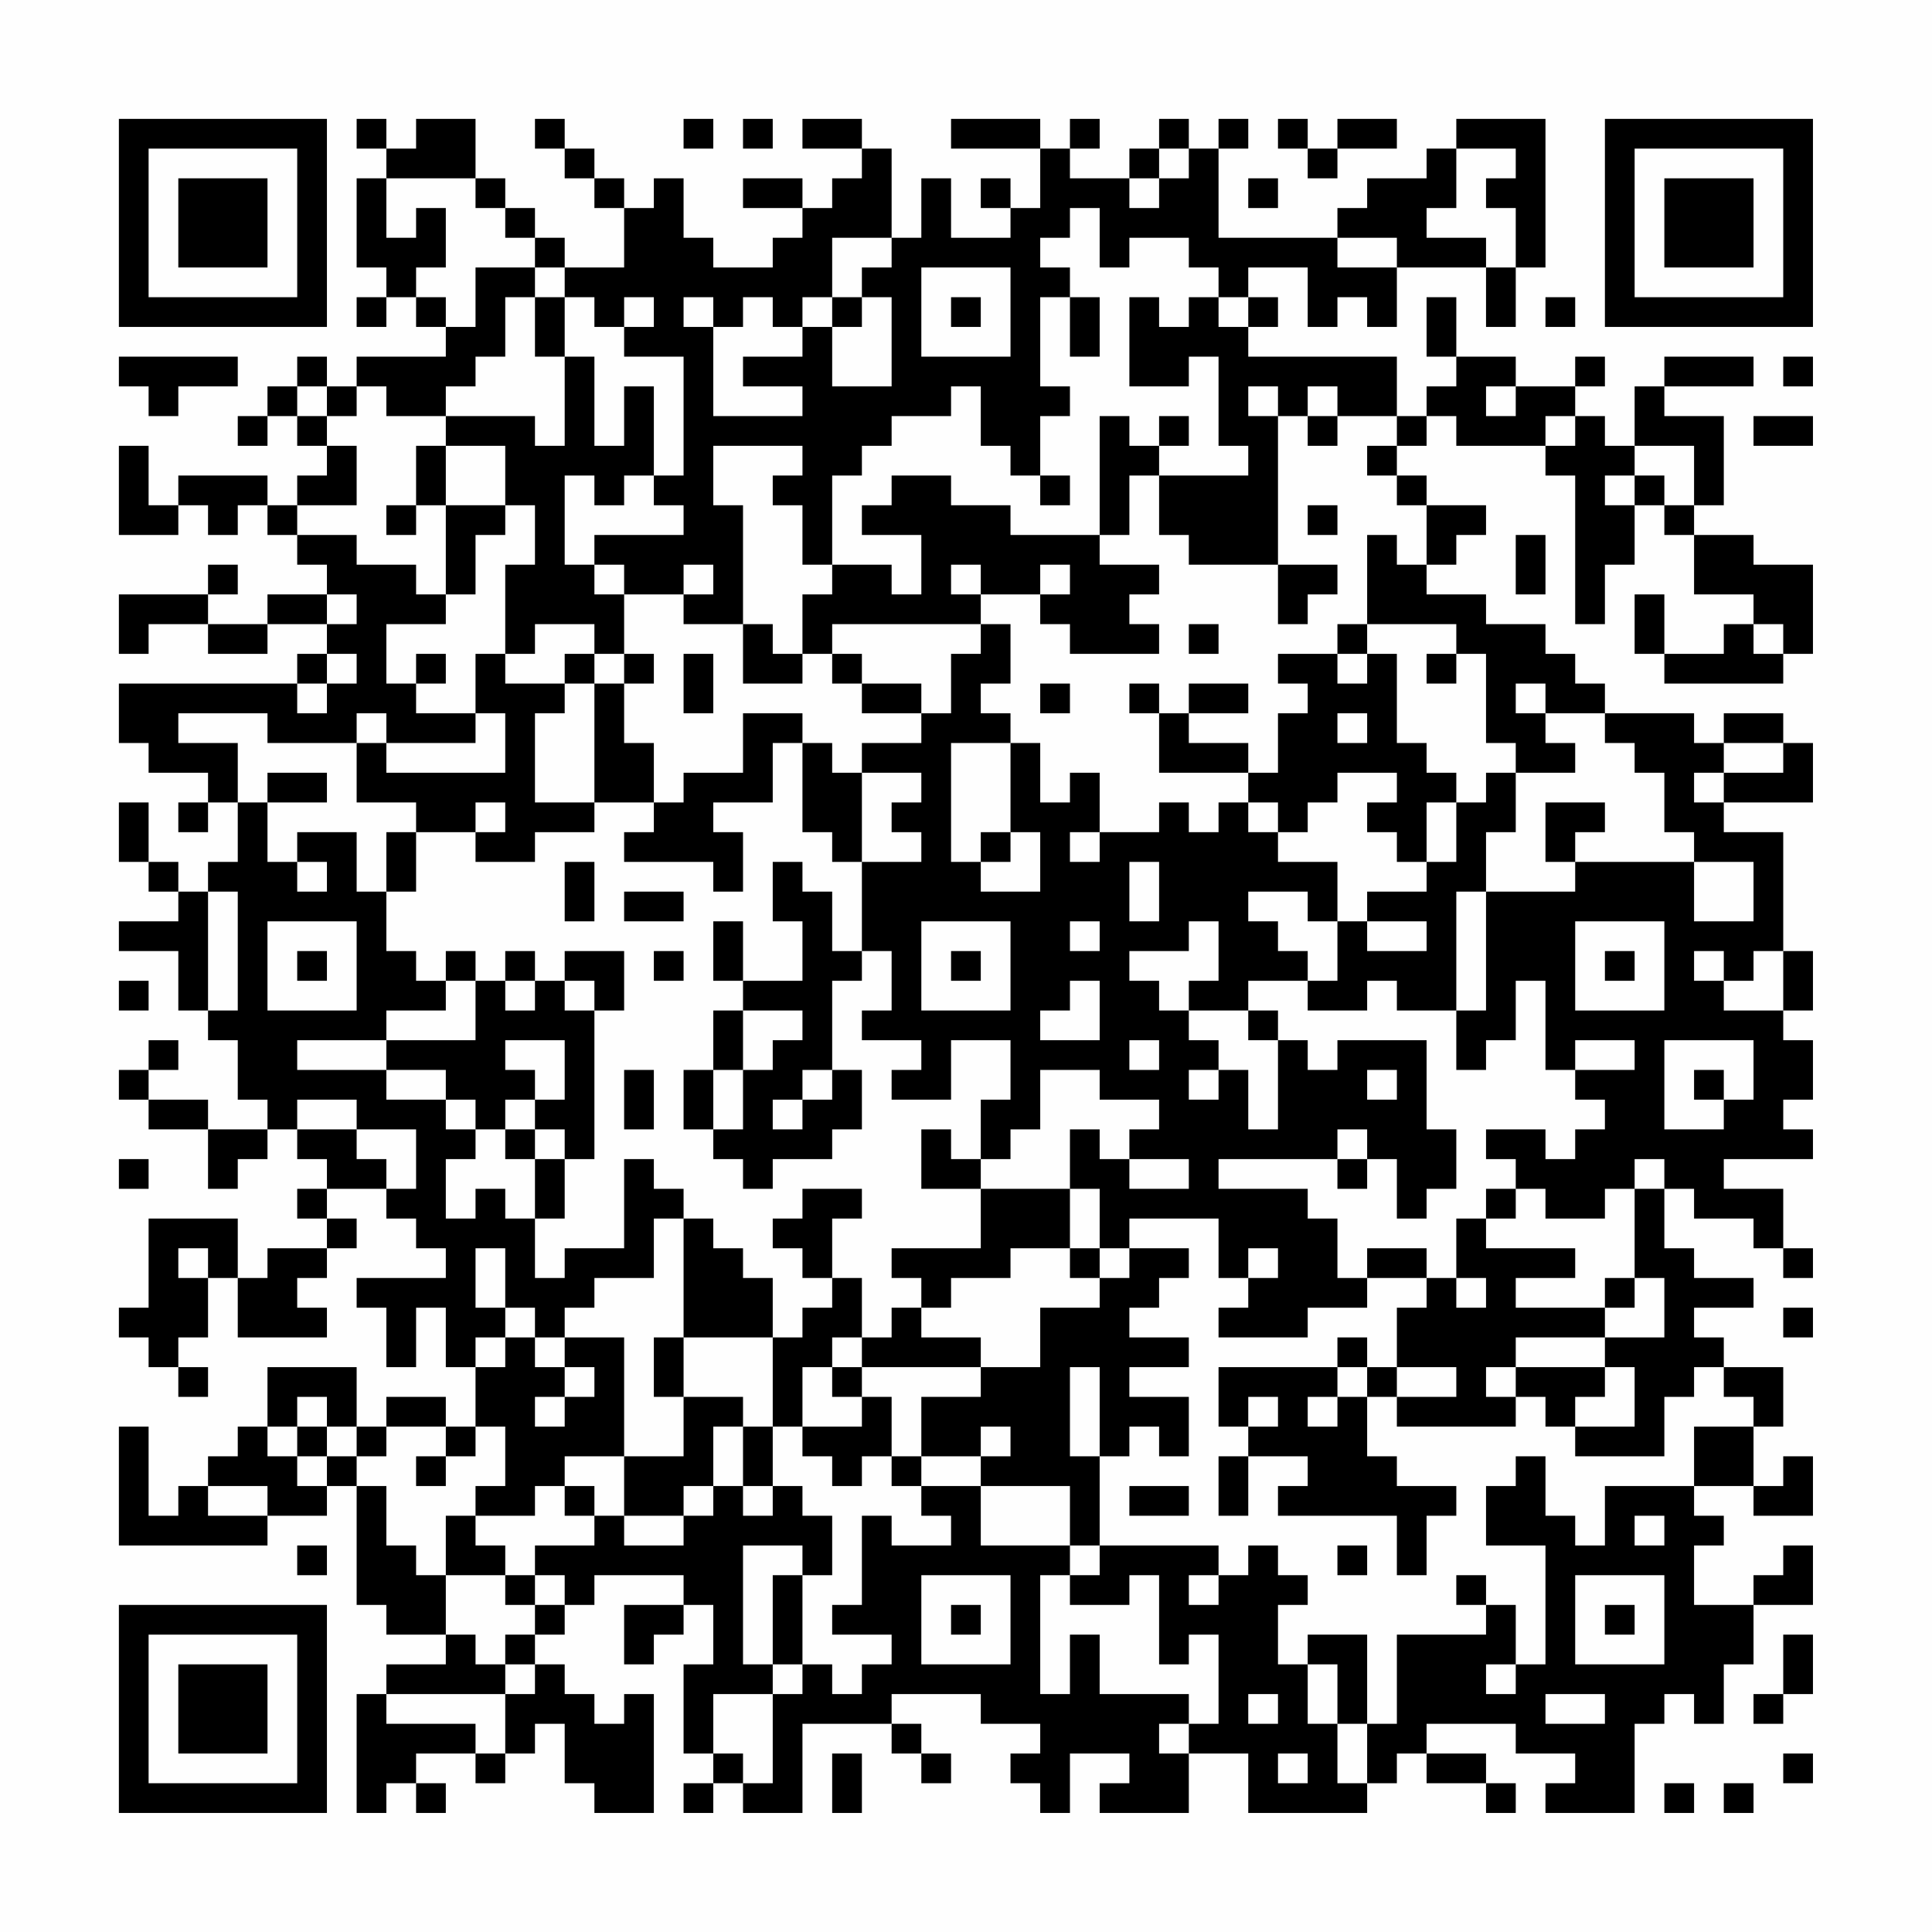 <?xml version="1.0" encoding="UTF-8"?>
<svg xmlns="http://www.w3.org/2000/svg" version="1.1" width="300" height="300" viewBox="0 0 300 300"><rect x="0" y="0" width="300" height="300" fill="#fefefe"/><g transform="scale(4.615)"><g transform="translate(4,4)"><path fill-rule="evenodd" d="M8 0L8 1L9 1L9 2L8 2L8 5L9 5L9 6L8 6L8 7L9 7L9 6L10 6L10 7L11 7L11 8L8 8L8 9L7 9L7 8L6 8L6 9L5 9L5 10L4 10L4 11L5 11L5 10L6 10L6 11L7 11L7 12L6 12L6 13L5 13L5 12L2 12L2 13L1 13L1 11L0 11L0 14L2 14L2 13L3 13L3 14L4 14L4 13L5 13L5 14L6 14L6 15L7 15L7 16L5 16L5 17L3 17L3 16L4 16L4 15L3 15L3 16L0 16L0 18L1 18L1 17L3 17L3 18L5 18L5 17L7 17L7 18L6 18L6 19L0 19L0 21L1 21L1 22L3 22L3 23L2 23L2 24L3 24L3 23L4 23L4 25L3 25L3 26L2 26L2 25L1 25L1 23L0 23L0 25L1 25L1 26L2 26L2 27L0 27L0 28L2 28L2 30L3 30L3 31L4 31L4 33L5 33L5 34L3 34L3 33L1 33L1 32L2 32L2 31L1 31L1 32L0 32L0 33L1 33L1 34L3 34L3 36L4 36L4 35L5 35L5 34L6 34L6 35L7 35L7 36L6 36L6 37L7 37L7 38L5 38L5 39L4 39L4 37L1 37L1 40L0 40L0 41L1 41L1 42L2 42L2 43L3 43L3 42L2 42L2 41L3 41L3 39L4 39L4 41L7 41L7 40L6 40L6 39L7 39L7 38L8 38L8 37L7 37L7 36L9 36L9 37L10 37L10 38L11 38L11 39L8 39L8 40L9 40L9 42L10 42L10 40L11 40L11 42L12 42L12 44L11 44L11 43L9 43L9 44L8 44L8 42L5 42L5 44L4 44L4 45L3 45L3 46L2 46L2 47L1 47L1 44L0 44L0 48L5 48L5 47L7 47L7 46L8 46L8 50L9 50L9 51L11 51L11 52L9 52L9 53L8 53L8 57L9 57L9 56L10 56L10 57L11 57L11 56L10 56L10 55L12 55L12 56L13 56L13 55L14 55L14 54L15 54L15 56L16 56L16 57L18 57L18 53L17 53L17 54L16 54L16 53L15 53L15 52L14 52L14 51L15 51L15 50L16 50L16 49L19 49L19 50L17 50L17 52L18 52L18 51L19 51L19 50L20 50L20 52L19 52L19 55L20 55L20 56L19 56L19 57L20 57L20 56L21 56L21 57L23 57L23 54L26 54L26 55L27 55L27 56L28 56L28 55L27 55L27 54L26 54L26 53L29 53L29 54L31 54L31 55L30 55L30 56L31 56L31 57L32 57L32 55L34 55L34 56L33 56L33 57L36 57L36 55L38 55L38 57L42 57L42 56L43 56L43 55L44 55L44 56L46 56L46 57L47 57L47 56L46 56L46 55L44 55L44 54L47 54L47 55L49 55L49 56L48 56L48 57L51 57L51 54L52 54L52 53L53 53L53 54L54 54L54 52L55 52L55 50L57 50L57 48L56 48L56 49L55 49L55 50L53 50L53 48L54 48L54 47L53 47L53 46L55 46L55 47L57 47L57 45L56 45L56 46L55 46L55 44L56 44L56 42L54 42L54 41L53 41L53 40L55 40L55 39L53 39L53 38L52 38L52 36L53 36L53 37L55 37L55 38L56 38L56 39L57 39L57 38L56 38L56 36L54 36L54 35L57 35L57 34L56 34L56 33L57 33L57 31L56 31L56 30L57 30L57 28L56 28L56 24L54 24L54 23L57 23L57 21L56 21L56 20L54 20L54 21L53 21L53 20L50 20L50 19L49 19L49 18L48 18L48 17L46 17L46 16L44 16L44 15L45 15L45 14L46 14L46 13L44 13L44 12L43 12L43 11L44 11L44 10L45 10L45 11L48 11L48 12L49 12L49 17L50 17L50 15L51 15L51 13L52 13L52 14L53 14L53 16L55 16L55 17L54 17L54 18L52 18L52 16L51 16L51 18L52 18L52 19L56 19L56 18L57 18L57 15L55 15L55 14L53 14L53 13L54 13L54 10L52 10L52 9L55 9L55 8L52 8L52 9L51 9L51 11L50 11L50 10L49 10L49 9L50 9L50 8L49 8L49 9L47 9L47 8L45 8L45 6L44 6L44 8L45 8L45 9L44 9L44 10L43 10L43 8L38 8L38 7L39 7L39 6L38 6L38 5L40 5L40 7L41 7L41 6L42 6L42 7L43 7L43 5L46 5L46 7L47 7L47 5L48 5L48 0L45 0L45 1L44 1L44 2L42 2L42 3L41 3L41 4L37 4L37 1L38 1L38 0L37 0L37 1L36 1L36 0L35 0L35 1L34 1L34 2L32 2L32 1L33 1L33 0L32 0L32 1L31 1L31 0L28 0L28 1L31 1L31 3L30 3L30 2L29 2L29 3L30 3L30 4L28 4L28 2L27 2L27 4L26 4L26 1L25 1L25 0L23 0L23 1L25 1L25 2L24 2L24 3L23 3L23 2L21 2L21 3L23 3L23 4L22 4L22 5L20 5L20 4L19 4L19 2L18 2L18 3L17 3L17 2L16 2L16 1L15 1L15 0L14 0L14 1L15 1L15 2L16 2L16 3L17 3L17 5L15 5L15 4L14 4L14 3L13 3L13 2L12 2L12 0L10 0L10 1L9 1L9 0ZM19 0L19 1L20 1L20 0ZM21 0L21 1L22 1L22 0ZM39 0L39 1L40 1L40 2L41 2L41 1L43 1L43 0L41 0L41 1L40 1L40 0ZM35 1L35 2L34 2L34 3L35 3L35 2L36 2L36 1ZM45 1L45 3L44 3L44 4L46 4L46 5L47 5L47 3L46 3L46 2L47 2L47 1ZM9 2L9 4L10 4L10 3L11 3L11 5L10 5L10 6L11 6L11 7L12 7L12 5L14 5L14 6L13 6L13 8L12 8L12 9L11 9L11 10L9 10L9 9L8 9L8 10L7 10L7 9L6 9L6 10L7 10L7 11L8 11L8 13L6 13L6 14L8 14L8 15L10 15L10 16L11 16L11 17L9 17L9 19L10 19L10 20L12 20L12 21L9 21L9 20L8 20L8 21L5 21L5 20L2 20L2 21L4 21L4 23L5 23L5 25L6 25L6 26L7 26L7 25L6 25L6 24L8 24L8 26L9 26L9 28L10 28L10 29L11 29L11 30L9 30L9 31L6 31L6 32L9 32L9 33L11 33L11 34L12 34L12 35L11 35L11 37L12 37L12 36L13 36L13 37L14 37L14 39L15 39L15 38L17 38L17 35L18 35L18 36L19 36L19 37L18 37L18 39L16 39L16 40L15 40L15 41L14 41L14 40L13 40L13 38L12 38L12 40L13 40L13 41L12 41L12 42L13 42L13 41L14 41L14 42L15 42L15 43L14 43L14 44L15 44L15 43L16 43L16 42L15 42L15 41L17 41L17 45L15 45L15 46L14 46L14 47L12 47L12 46L13 46L13 44L12 44L12 45L11 45L11 44L9 44L9 45L8 45L8 44L7 44L7 43L6 43L6 44L5 44L5 45L6 45L6 46L7 46L7 45L8 45L8 46L9 46L9 48L10 48L10 49L11 49L11 51L12 51L12 52L13 52L13 53L9 53L9 54L12 54L12 55L13 55L13 53L14 53L14 52L13 52L13 51L14 51L14 50L15 50L15 49L14 49L14 48L16 48L16 47L17 47L17 48L19 48L19 47L20 47L20 46L21 46L21 47L22 47L22 46L23 46L23 47L24 47L24 49L23 49L23 48L21 48L21 52L22 52L22 53L20 53L20 55L21 55L21 56L22 56L22 53L23 53L23 52L24 52L24 53L25 53L25 52L26 52L26 51L24 51L24 50L25 50L25 47L26 47L26 48L28 48L28 47L27 47L27 46L29 46L29 48L32 48L32 49L31 49L31 53L32 53L32 51L33 51L33 53L36 53L36 54L35 54L35 55L36 55L36 54L37 54L37 51L36 51L36 52L35 52L35 49L34 49L34 50L32 50L32 49L33 49L33 48L37 48L37 49L36 49L36 50L37 50L37 49L38 49L38 48L39 48L39 49L40 49L40 50L39 50L39 52L40 52L40 54L41 54L41 56L42 56L42 54L43 54L43 51L46 51L46 50L47 50L47 52L46 52L46 53L47 53L47 52L48 52L48 48L46 48L46 46L47 46L47 45L48 45L48 47L49 47L49 48L50 48L50 46L53 46L53 44L55 44L55 43L54 43L54 42L53 42L53 43L52 43L52 45L49 45L49 44L51 44L51 42L50 42L50 41L52 41L52 39L51 39L51 36L52 36L52 35L51 35L51 36L50 36L50 37L48 37L48 36L47 36L47 35L46 35L46 34L48 34L48 35L49 35L49 34L50 34L50 33L49 33L49 32L51 32L51 31L49 31L49 32L48 32L48 29L47 29L47 31L46 31L46 32L45 32L45 30L46 30L46 26L49 26L49 25L53 25L53 27L55 27L55 25L53 25L53 24L52 24L52 22L51 22L51 21L50 21L50 20L48 20L48 19L47 19L47 20L48 20L48 21L49 21L49 22L47 22L47 21L46 21L46 18L45 18L45 17L42 17L42 14L43 14L43 15L44 15L44 13L43 13L43 12L42 12L42 11L43 11L43 10L41 10L41 9L40 9L40 10L39 10L39 9L38 9L38 10L39 10L39 15L36 15L36 14L35 14L35 12L38 12L38 11L37 11L37 8L36 8L36 9L34 9L34 6L35 6L35 7L36 7L36 6L37 6L37 7L38 7L38 6L37 6L37 5L36 5L36 4L34 4L34 5L33 5L33 3L32 3L32 4L31 4L31 5L32 5L32 6L31 6L31 9L32 9L32 10L31 10L31 12L30 12L30 11L29 11L29 9L28 9L28 10L26 10L26 11L25 11L25 12L24 12L24 15L23 15L23 13L22 13L22 12L23 12L23 11L20 11L20 13L21 13L21 17L19 17L19 16L20 16L20 15L19 15L19 16L17 16L17 15L16 15L16 14L19 14L19 13L18 13L18 12L19 12L19 8L17 8L17 7L18 7L18 6L17 6L17 7L16 7L16 6L15 6L15 5L14 5L14 4L13 4L13 3L12 3L12 2ZM38 2L38 3L39 3L39 2ZM24 4L24 6L23 6L23 7L22 7L22 6L21 6L21 7L20 7L20 6L19 6L19 7L20 7L20 10L23 10L23 9L21 9L21 8L23 8L23 7L24 7L24 9L26 9L26 6L25 6L25 5L26 5L26 4ZM41 4L41 5L43 5L43 4ZM27 5L27 8L30 8L30 5ZM14 6L14 8L15 8L15 11L14 11L14 10L11 10L11 11L10 11L10 13L9 13L9 14L10 14L10 13L11 13L11 16L12 16L12 14L13 14L13 13L14 13L14 15L13 15L13 18L12 18L12 20L13 20L13 22L9 22L9 21L8 21L8 23L10 23L10 24L9 24L9 26L10 26L10 24L12 24L12 25L14 25L14 24L16 24L16 23L18 23L18 24L17 24L17 25L20 25L20 26L21 26L21 24L20 24L20 23L22 23L22 21L23 21L23 24L24 24L24 25L25 25L25 28L24 28L24 26L23 26L23 25L22 25L22 27L23 27L23 29L21 29L21 27L20 27L20 29L21 29L21 30L20 30L20 32L19 32L19 34L20 34L20 35L21 35L21 36L22 36L22 35L24 35L24 34L25 34L25 32L24 32L24 29L25 29L25 28L26 28L26 30L25 30L25 31L27 31L27 32L26 32L26 33L28 33L28 31L30 31L30 33L29 33L29 35L28 35L28 34L27 34L27 36L29 36L29 38L26 38L26 39L27 39L27 40L26 40L26 41L25 41L25 39L24 39L24 37L25 37L25 36L23 36L23 37L22 37L22 38L23 38L23 39L24 39L24 40L23 40L23 41L22 41L22 39L21 39L21 38L20 38L20 37L19 37L19 41L18 41L18 43L19 43L19 45L17 45L17 47L19 47L19 46L20 46L20 44L21 44L21 46L22 46L22 44L23 44L23 45L24 45L24 46L25 46L25 45L26 45L26 46L27 46L27 45L29 45L29 46L32 46L32 48L33 48L33 45L34 45L34 44L35 44L35 45L36 45L36 43L34 43L34 42L36 42L36 41L34 41L34 40L35 40L35 39L36 39L36 38L34 38L34 37L37 37L37 39L38 39L38 40L37 40L37 41L40 41L40 40L42 40L42 39L44 39L44 40L43 40L43 42L42 42L42 41L41 41L41 42L37 42L37 44L38 44L38 45L37 45L37 47L38 47L38 45L40 45L40 46L39 46L39 47L43 47L43 49L44 49L44 47L45 47L45 46L43 46L43 45L42 45L42 43L43 43L43 44L47 44L47 43L48 43L48 44L49 44L49 43L50 43L50 42L47 42L47 41L50 41L50 40L51 40L51 39L50 39L50 40L47 40L47 39L49 39L49 38L46 38L46 37L47 37L47 36L46 36L46 37L45 37L45 39L44 39L44 38L42 38L42 39L41 39L41 37L40 37L40 36L37 36L37 35L41 35L41 36L42 36L42 35L43 35L43 37L44 37L44 36L45 36L45 34L44 34L44 31L41 31L41 32L40 32L40 31L39 31L39 30L38 30L38 29L40 29L40 30L42 30L42 29L43 29L43 30L45 30L45 26L46 26L46 24L47 24L47 22L46 22L46 23L45 23L45 22L44 22L44 21L43 21L43 18L42 18L42 17L41 17L41 18L39 18L39 19L40 19L40 20L39 20L39 22L38 22L38 21L36 21L36 20L38 20L38 19L36 19L36 20L35 20L35 19L34 19L34 20L35 20L35 22L38 22L38 23L37 23L37 24L36 24L36 23L35 23L35 24L33 24L33 22L32 22L32 23L31 23L31 21L30 21L30 20L29 20L29 19L30 19L30 17L29 17L29 16L31 16L31 17L32 17L32 18L35 18L35 17L34 17L34 16L35 16L35 15L33 15L33 14L34 14L34 12L35 12L35 11L36 11L36 10L35 10L35 11L34 11L34 10L33 10L33 14L30 14L30 13L28 13L28 12L26 12L26 13L25 13L25 14L27 14L27 16L26 16L26 15L24 15L24 16L23 16L23 18L22 18L22 17L21 17L21 19L23 19L23 18L24 18L24 19L25 19L25 20L27 20L27 21L25 21L25 22L24 22L24 21L23 21L23 20L21 20L21 22L19 22L19 23L18 23L18 21L17 21L17 19L18 19L18 18L17 18L17 16L16 16L16 15L15 15L15 12L16 12L16 13L17 13L17 12L18 12L18 9L17 9L17 11L16 11L16 8L15 8L15 6ZM24 6L24 7L25 7L25 6ZM28 6L28 7L29 7L29 6ZM32 6L32 8L33 8L33 6ZM48 6L48 7L49 7L49 6ZM0 8L0 9L1 9L1 10L2 10L2 9L4 9L4 8ZM56 8L56 9L57 9L57 8ZM46 9L46 10L47 10L47 9ZM40 10L40 11L41 11L41 10ZM48 10L48 11L49 11L49 10ZM55 10L55 11L57 11L57 10ZM11 11L11 13L13 13L13 11ZM51 11L51 12L50 12L50 13L51 13L51 12L52 12L52 13L53 13L53 11ZM31 12L31 13L32 13L32 12ZM40 13L40 14L41 14L41 13ZM47 14L47 16L48 16L48 14ZM28 15L28 16L29 16L29 15ZM31 15L31 16L32 16L32 15ZM39 15L39 17L40 17L40 16L41 16L41 15ZM7 16L7 17L8 17L8 16ZM14 17L14 18L13 18L13 19L15 19L15 20L14 20L14 23L16 23L16 19L17 19L17 18L16 18L16 17ZM24 17L24 18L25 18L25 19L27 19L27 20L28 20L28 18L29 18L29 17ZM36 17L36 18L37 18L37 17ZM55 17L55 18L56 18L56 17ZM7 18L7 19L6 19L6 20L7 20L7 19L8 19L8 18ZM10 18L10 19L11 19L11 18ZM15 18L15 19L16 19L16 18ZM19 18L19 20L20 20L20 18ZM41 18L41 19L42 19L42 18ZM44 18L44 19L45 19L45 18ZM31 19L31 20L32 20L32 19ZM41 20L41 21L42 21L42 20ZM28 21L28 25L29 25L29 26L31 26L31 24L30 24L30 21ZM54 21L54 22L53 22L53 23L54 23L54 22L56 22L56 21ZM5 22L5 23L7 23L7 22ZM25 22L25 25L27 25L27 24L26 24L26 23L27 23L27 22ZM41 22L41 23L40 23L40 24L39 24L39 23L38 23L38 24L39 24L39 25L41 25L41 27L40 27L40 26L38 26L38 27L39 27L39 28L40 28L40 29L41 29L41 27L42 27L42 28L44 28L44 27L42 27L42 26L44 26L44 25L45 25L45 23L44 23L44 25L43 25L43 24L42 24L42 23L43 23L43 22ZM12 23L12 24L13 24L13 23ZM48 23L48 25L49 25L49 24L50 24L50 23ZM29 24L29 25L30 25L30 24ZM32 24L32 25L33 25L33 24ZM15 25L15 27L16 27L16 25ZM34 25L34 27L35 27L35 25ZM3 26L3 30L4 30L4 26ZM17 26L17 27L19 27L19 26ZM5 27L5 30L8 30L8 27ZM27 27L27 30L30 30L30 27ZM32 27L32 28L33 28L33 27ZM36 27L36 28L34 28L34 29L35 29L35 30L36 30L36 31L37 31L37 32L36 32L36 33L37 33L37 32L38 32L38 34L39 34L39 31L38 31L38 30L36 30L36 29L37 29L37 27ZM49 27L49 30L52 30L52 27ZM6 28L6 29L7 29L7 28ZM11 28L11 29L12 29L12 31L9 31L9 32L11 32L11 33L12 33L12 34L13 34L13 35L14 35L14 37L15 37L15 35L16 35L16 30L17 30L17 28L15 28L15 29L14 29L14 28L13 28L13 29L12 29L12 28ZM18 28L18 29L19 29L19 28ZM28 28L28 29L29 29L29 28ZM50 28L50 29L51 29L51 28ZM53 28L53 29L54 29L54 30L56 30L56 28L55 28L55 29L54 29L54 28ZM0 29L0 30L1 30L1 29ZM13 29L13 30L14 30L14 29ZM15 29L15 30L16 30L16 29ZM32 29L32 30L31 30L31 31L33 31L33 29ZM21 30L21 32L20 32L20 34L21 34L21 32L22 32L22 31L23 31L23 30ZM13 31L13 32L14 32L14 33L13 33L13 34L14 34L14 35L15 35L15 34L14 34L14 33L15 33L15 31ZM34 31L34 32L35 32L35 31ZM52 31L52 34L54 34L54 33L55 33L55 31ZM17 32L17 34L18 34L18 32ZM23 32L23 33L22 33L22 34L23 34L23 33L24 33L24 32ZM31 32L31 34L30 34L30 35L29 35L29 36L32 36L32 38L30 38L30 39L28 39L28 40L27 40L27 41L29 41L29 42L25 42L25 41L24 41L24 42L23 42L23 44L25 44L25 43L26 43L26 45L27 45L27 43L29 43L29 42L31 42L31 40L33 40L33 39L34 39L34 38L33 38L33 36L32 36L32 34L33 34L33 35L34 35L34 36L36 36L36 35L34 35L34 34L35 34L35 33L33 33L33 32ZM42 32L42 33L43 33L43 32ZM53 32L53 33L54 33L54 32ZM6 33L6 34L8 34L8 35L9 35L9 36L10 36L10 34L8 34L8 33ZM41 34L41 35L42 35L42 34ZM0 35L0 36L1 36L1 35ZM2 38L2 39L3 39L3 38ZM32 38L32 39L33 39L33 38ZM38 38L38 39L39 39L39 38ZM45 39L45 40L46 40L46 39ZM56 40L56 41L57 41L57 40ZM19 41L19 43L21 43L21 44L22 44L22 41ZM24 42L24 43L25 43L25 42ZM32 42L32 45L33 45L33 42ZM41 42L41 43L40 43L40 44L41 44L41 43L42 43L42 42ZM43 42L43 43L45 43L45 42ZM46 42L46 43L47 43L47 42ZM38 43L38 44L39 44L39 43ZM6 44L6 45L7 45L7 44ZM29 44L29 45L30 45L30 44ZM10 45L10 46L11 46L11 45ZM3 46L3 47L5 47L5 46ZM15 46L15 47L16 47L16 46ZM34 46L34 47L36 47L36 46ZM11 47L11 49L13 49L13 50L14 50L14 49L13 49L13 48L12 48L12 47ZM51 47L51 48L52 48L52 47ZM6 48L6 49L7 49L7 48ZM41 48L41 49L42 49L42 48ZM22 49L22 52L23 52L23 49ZM27 49L27 52L30 52L30 49ZM45 49L45 50L46 50L46 49ZM49 49L49 52L52 52L52 49ZM28 50L28 51L29 51L29 50ZM50 50L50 51L51 51L51 50ZM40 51L40 52L41 52L41 54L42 54L42 51ZM56 51L56 53L55 53L55 54L56 54L56 53L57 53L57 51ZM38 53L38 54L39 54L39 53ZM48 53L48 54L50 54L50 53ZM24 55L24 57L25 57L25 55ZM39 55L39 56L40 56L40 55ZM56 55L56 56L57 56L57 55ZM52 56L52 57L53 57L53 56ZM54 56L54 57L55 57L55 56ZM0 0L0 7L7 7L7 0ZM1 1L1 6L6 6L6 1ZM2 2L2 5L5 5L5 2ZM50 0L50 7L57 7L57 0ZM51 1L51 6L56 6L56 1ZM52 2L52 5L55 5L55 2ZM0 50L0 57L7 57L7 50ZM1 51L1 56L6 56L6 51ZM2 52L2 55L5 55L5 52Z" fill="#000000"/></g></g></svg>
